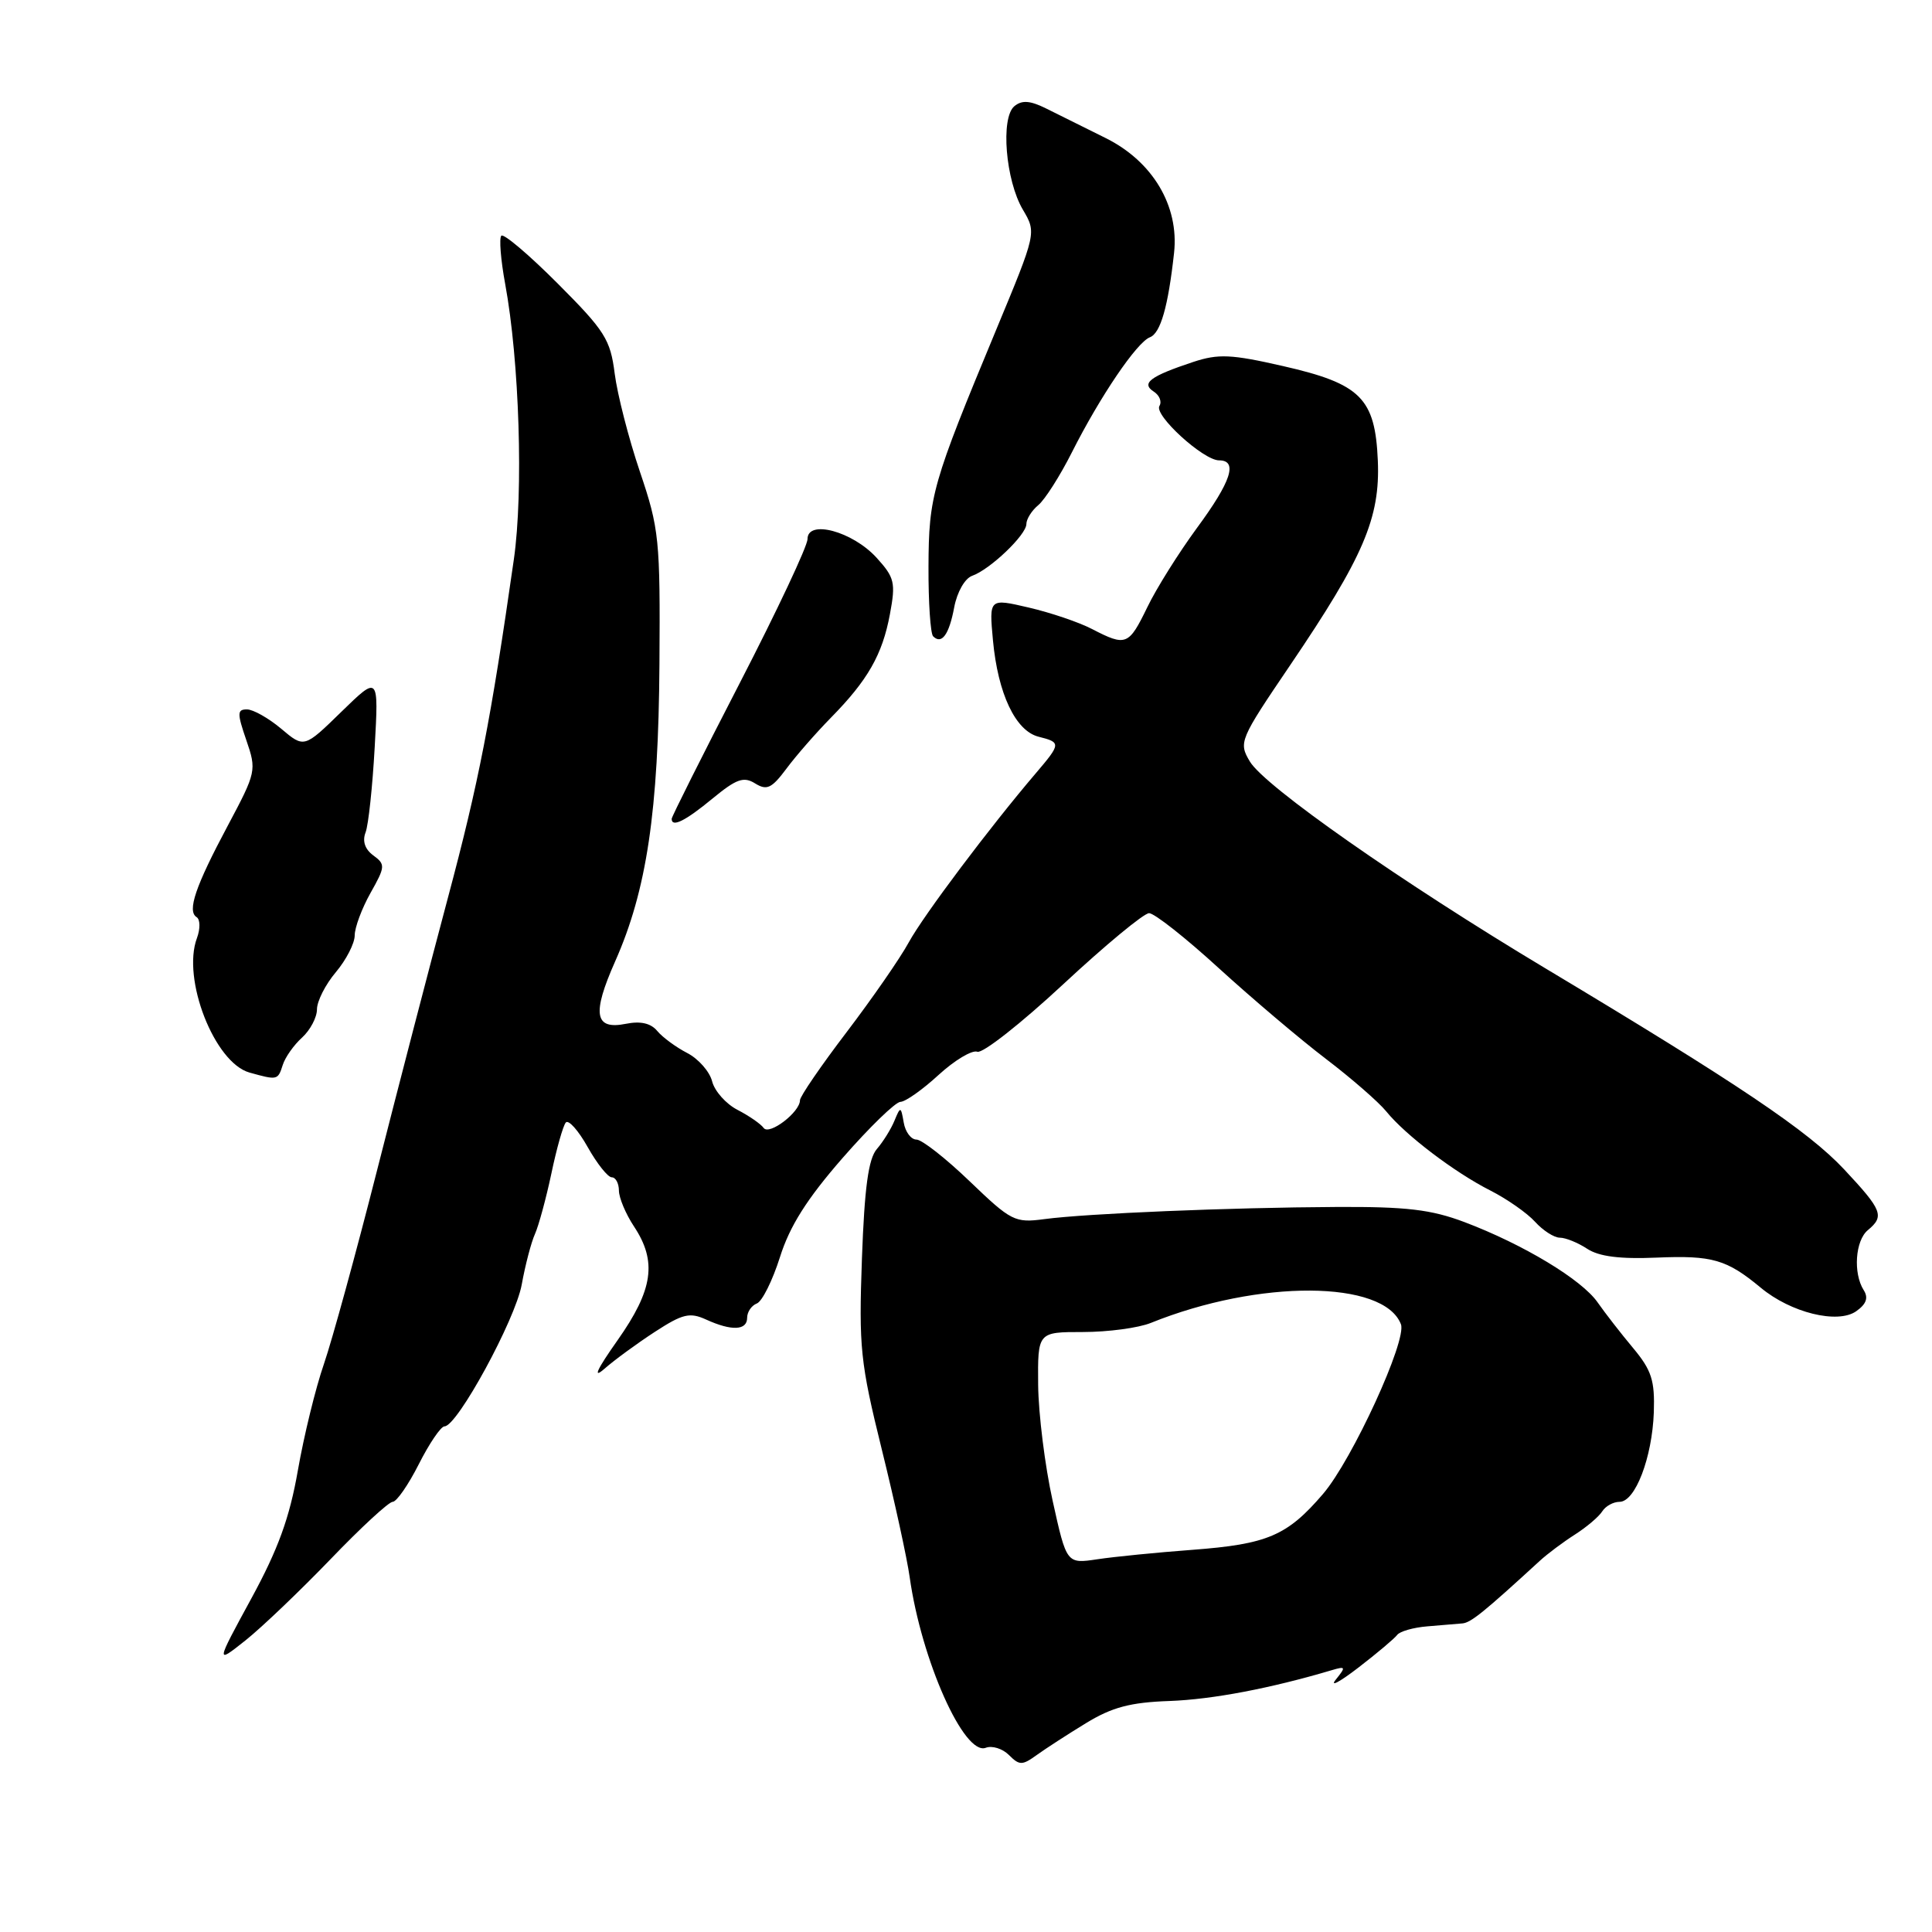 <?xml version="1.0" encoding="UTF-8" standalone="no"?>
<!DOCTYPE svg PUBLIC "-//W3C//DTD SVG 1.1//EN" "http://www.w3.org/Graphics/SVG/1.1/DTD/svg11.dtd" >
<svg xmlns="http://www.w3.org/2000/svg" xmlns:xlink="http://www.w3.org/1999/xlink" version="1.1" viewBox="0 0 256 256">
 <g >
 <path fill="currentColor"
d=" M 143.91 228.32 C 147.35 226.22 149.77 225.57 154.98 225.39 C 160.67 225.18 168.34 223.72 176.49 221.30 C 178.32 220.76 178.36 220.87 176.99 222.57 C 176.17 223.59 177.53 222.86 180.00 220.96 C 182.47 219.06 184.78 217.11 185.13 216.64 C 185.47 216.17 187.27 215.65 189.13 215.50 C 190.98 215.35 193.07 215.17 193.78 215.11 C 194.90 215.01 196.61 213.63 204.03 206.82 C 205.04 205.89 207.13 204.33 208.68 203.34 C 210.23 202.35 211.86 200.97 212.30 200.27 C 212.74 199.57 213.77 199.00 214.60 199.00 C 216.68 199.00 218.92 193.15 219.14 187.14 C 219.28 182.92 218.85 181.57 216.41 178.64 C 214.81 176.73 212.69 174.00 211.69 172.57 C 209.59 169.55 201.84 164.88 194.04 161.93 C 189.63 160.27 186.37 159.88 177.04 159.93 C 163.02 160.00 143.99 160.79 138.38 161.54 C 134.47 162.06 133.99 161.81 128.50 156.54 C 125.33 153.49 122.15 151.00 121.44 151.00 C 120.72 151.00 119.96 149.99 119.75 148.75 C 119.37 146.58 119.32 146.57 118.52 148.50 C 118.07 149.60 117.02 151.29 116.18 152.26 C 115.07 153.56 114.55 157.36 114.21 166.77 C 113.79 178.52 113.99 180.52 116.83 192.01 C 118.53 198.88 120.20 206.53 120.54 209.00 C 122.09 219.98 127.75 232.69 130.62 231.59 C 131.46 231.27 132.84 231.70 133.69 232.55 C 135.08 233.94 135.45 233.94 137.37 232.55 C 138.54 231.71 141.48 229.80 143.91 228.32 Z  M 43.80 206.60 C 47.81 202.42 51.52 199.00 52.03 199.00 C 52.55 199.00 54.11 196.75 55.50 194.00 C 56.89 191.25 58.42 189.00 58.90 189.00 C 60.59 189.00 68.28 174.87 69.13 170.22 C 69.60 167.62 70.39 164.60 70.89 163.50 C 71.38 162.40 72.36 158.80 73.06 155.50 C 73.75 152.20 74.61 149.16 74.97 148.74 C 75.33 148.32 76.63 149.78 77.87 151.99 C 79.11 154.20 80.55 156.00 81.06 156.00 C 81.58 156.00 82.00 156.79 82.01 157.75 C 82.01 158.71 82.91 160.85 84.00 162.50 C 87.09 167.16 86.55 170.89 81.83 177.59 C 79.09 181.47 78.49 182.77 80.08 181.38 C 81.41 180.21 84.42 178.01 86.77 176.48 C 90.46 174.08 91.40 173.86 93.57 174.85 C 96.95 176.39 99.00 176.30 99.00 174.61 C 99.00 173.84 99.58 172.99 100.28 172.72 C 100.99 172.45 102.36 169.69 103.35 166.57 C 104.64 162.47 106.91 158.87 111.63 153.46 C 115.21 149.36 118.67 146.00 119.32 146.00 C 119.97 145.99 122.24 144.39 124.37 142.43 C 126.50 140.48 128.81 139.10 129.50 139.36 C 130.19 139.63 135.31 135.60 140.88 130.42 C 146.45 125.24 151.57 121.00 152.26 121.00 C 152.96 121.00 157.12 124.28 161.51 128.30 C 165.91 132.31 172.28 137.71 175.68 140.30 C 179.08 142.89 182.68 146.03 183.68 147.26 C 186.21 150.39 192.73 155.35 197.50 157.76 C 199.70 158.88 202.36 160.74 203.40 161.89 C 204.45 163.05 205.93 164.00 206.69 164.00 C 207.45 164.00 209.08 164.66 210.31 165.47 C 211.88 166.50 214.66 166.85 219.53 166.64 C 226.89 166.33 228.79 166.88 233.30 170.62 C 237.28 173.94 243.49 175.47 245.95 173.75 C 247.30 172.80 247.60 171.97 246.95 170.95 C 245.53 168.71 245.83 164.38 247.50 163.00 C 249.73 161.15 249.43 160.37 244.36 154.95 C 239.58 149.85 230.39 143.66 204.79 128.32 C 185.70 116.88 167.57 104.19 165.61 100.90 C 164.10 98.36 164.24 98.04 170.98 88.10 C 180.66 73.82 182.89 68.64 182.57 61.05 C 182.22 52.76 180.31 50.85 169.98 48.50 C 163.15 46.94 161.45 46.86 158.11 47.96 C 152.41 49.85 151.16 50.78 152.88 51.89 C 153.64 52.38 153.98 53.23 153.63 53.79 C 152.88 55.00 159.45 61.00 161.53 61.00 C 164.06 61.00 163.15 63.79 158.60 69.96 C 156.19 73.25 153.22 77.97 152.02 80.47 C 149.56 85.53 149.21 85.68 144.72 83.36 C 142.98 82.45 139.19 81.17 136.30 80.50 C 131.06 79.28 131.06 79.28 131.57 84.83 C 132.23 91.93 134.56 96.85 137.62 97.62 C 140.61 98.37 140.59 98.54 137.25 102.46 C 131.15 109.61 122.38 121.28 120.42 124.86 C 119.28 126.96 115.56 132.32 112.17 136.78 C 108.78 141.23 106.00 145.29 106.00 145.79 C 106.00 147.37 101.92 150.48 101.19 149.46 C 100.81 148.93 99.25 147.85 97.72 147.06 C 96.20 146.28 94.68 144.57 94.36 143.28 C 94.03 141.99 92.55 140.30 91.06 139.53 C 89.57 138.76 87.79 137.45 87.09 136.61 C 86.24 135.58 84.88 135.27 82.93 135.66 C 78.78 136.49 78.41 134.38 81.51 127.39 C 85.70 117.95 87.25 107.52 87.38 88.00 C 87.49 71.44 87.35 70.07 84.79 62.50 C 83.30 58.10 81.80 52.25 81.45 49.50 C 80.88 44.98 80.15 43.83 73.91 37.58 C 70.11 33.77 66.75 30.92 66.43 31.23 C 66.12 31.55 66.35 34.43 66.94 37.63 C 68.82 47.83 69.37 65.15 68.09 74.11 C 65.02 95.53 63.44 103.65 59.34 119.00 C 56.92 128.07 52.68 144.38 49.92 155.24 C 47.16 166.09 44.01 177.57 42.92 180.74 C 41.82 183.91 40.27 190.25 39.47 194.83 C 38.37 201.12 36.86 205.28 33.29 211.83 C 28.57 220.50 28.57 220.50 32.54 217.35 C 34.72 215.61 39.78 210.77 43.80 206.60 Z  M 37.46 141.13 C 37.78 140.10 38.94 138.46 40.03 137.48 C 41.11 136.49 42.00 134.81 42.00 133.74 C 42.00 132.67 43.12 130.45 44.50 128.82 C 45.88 127.18 47.00 124.99 47.00 123.95 C 47.00 122.91 47.94 120.38 49.09 118.33 C 51.06 114.84 51.08 114.53 49.47 113.35 C 48.36 112.54 47.99 111.46 48.44 110.30 C 48.82 109.31 49.36 104.23 49.65 99.00 C 50.18 89.50 50.18 89.50 45.24 94.31 C 40.30 99.13 40.30 99.13 37.26 96.56 C 35.58 95.15 33.54 94.00 32.72 94.00 C 31.42 94.00 31.41 94.50 32.64 98.08 C 34.01 102.07 33.96 102.31 30.19 109.39 C 25.88 117.46 24.77 120.74 26.06 121.53 C 26.53 121.83 26.55 123.07 26.10 124.29 C 24.07 129.70 28.42 140.82 33.06 142.12 C 36.75 143.15 36.82 143.14 37.46 141.13 Z  M 94.39 105.83 C 97.58 103.20 98.54 102.86 100.06 103.81 C 101.61 104.77 102.25 104.47 104.20 101.86 C 105.46 100.16 108.11 97.13 110.07 95.13 C 114.99 90.13 116.92 86.75 117.92 81.38 C 118.70 77.20 118.54 76.53 116.14 73.89 C 112.96 70.41 107.00 68.80 107.00 71.43 C 107.00 72.36 102.95 80.96 98.00 90.55 C 93.05 100.14 89.00 108.22 89.00 108.50 C 89.00 109.68 90.79 108.80 94.39 105.83 Z  M 126.44 80.46 C 126.82 78.45 127.85 76.64 128.81 76.30 C 131.18 75.47 136.00 70.87 136.00 69.44 C 136.00 68.78 136.71 67.65 137.58 66.93 C 138.45 66.21 140.46 63.06 142.04 59.92 C 145.78 52.51 150.64 45.35 152.37 44.69 C 153.78 44.15 154.79 40.62 155.57 33.50 C 156.25 27.28 152.73 21.38 146.50 18.29 C 143.75 16.93 140.21 15.17 138.63 14.38 C 136.49 13.32 135.42 13.24 134.41 14.07 C 132.56 15.61 133.24 23.91 135.54 27.79 C 137.34 30.84 137.34 30.84 132.01 43.67 C 123.50 64.15 123.07 65.66 123.03 75.08 C 123.01 79.80 123.29 83.95 123.64 84.31 C 124.78 85.45 125.76 84.10 126.44 80.46 Z  M 139.48 198.86 C 138.46 194.26 137.60 187.35 137.56 183.50 C 137.50 176.50 137.50 176.50 143.50 176.50 C 146.80 176.50 150.85 175.96 152.50 175.29 C 166.82 169.51 183.37 169.60 185.63 175.47 C 186.45 177.60 179.19 193.41 175.32 197.94 C 170.56 203.50 167.95 204.61 158.00 205.36 C 153.32 205.71 147.66 206.27 145.41 206.61 C 141.33 207.22 141.33 207.22 139.48 198.86 Z "/>
</g>
</svg>